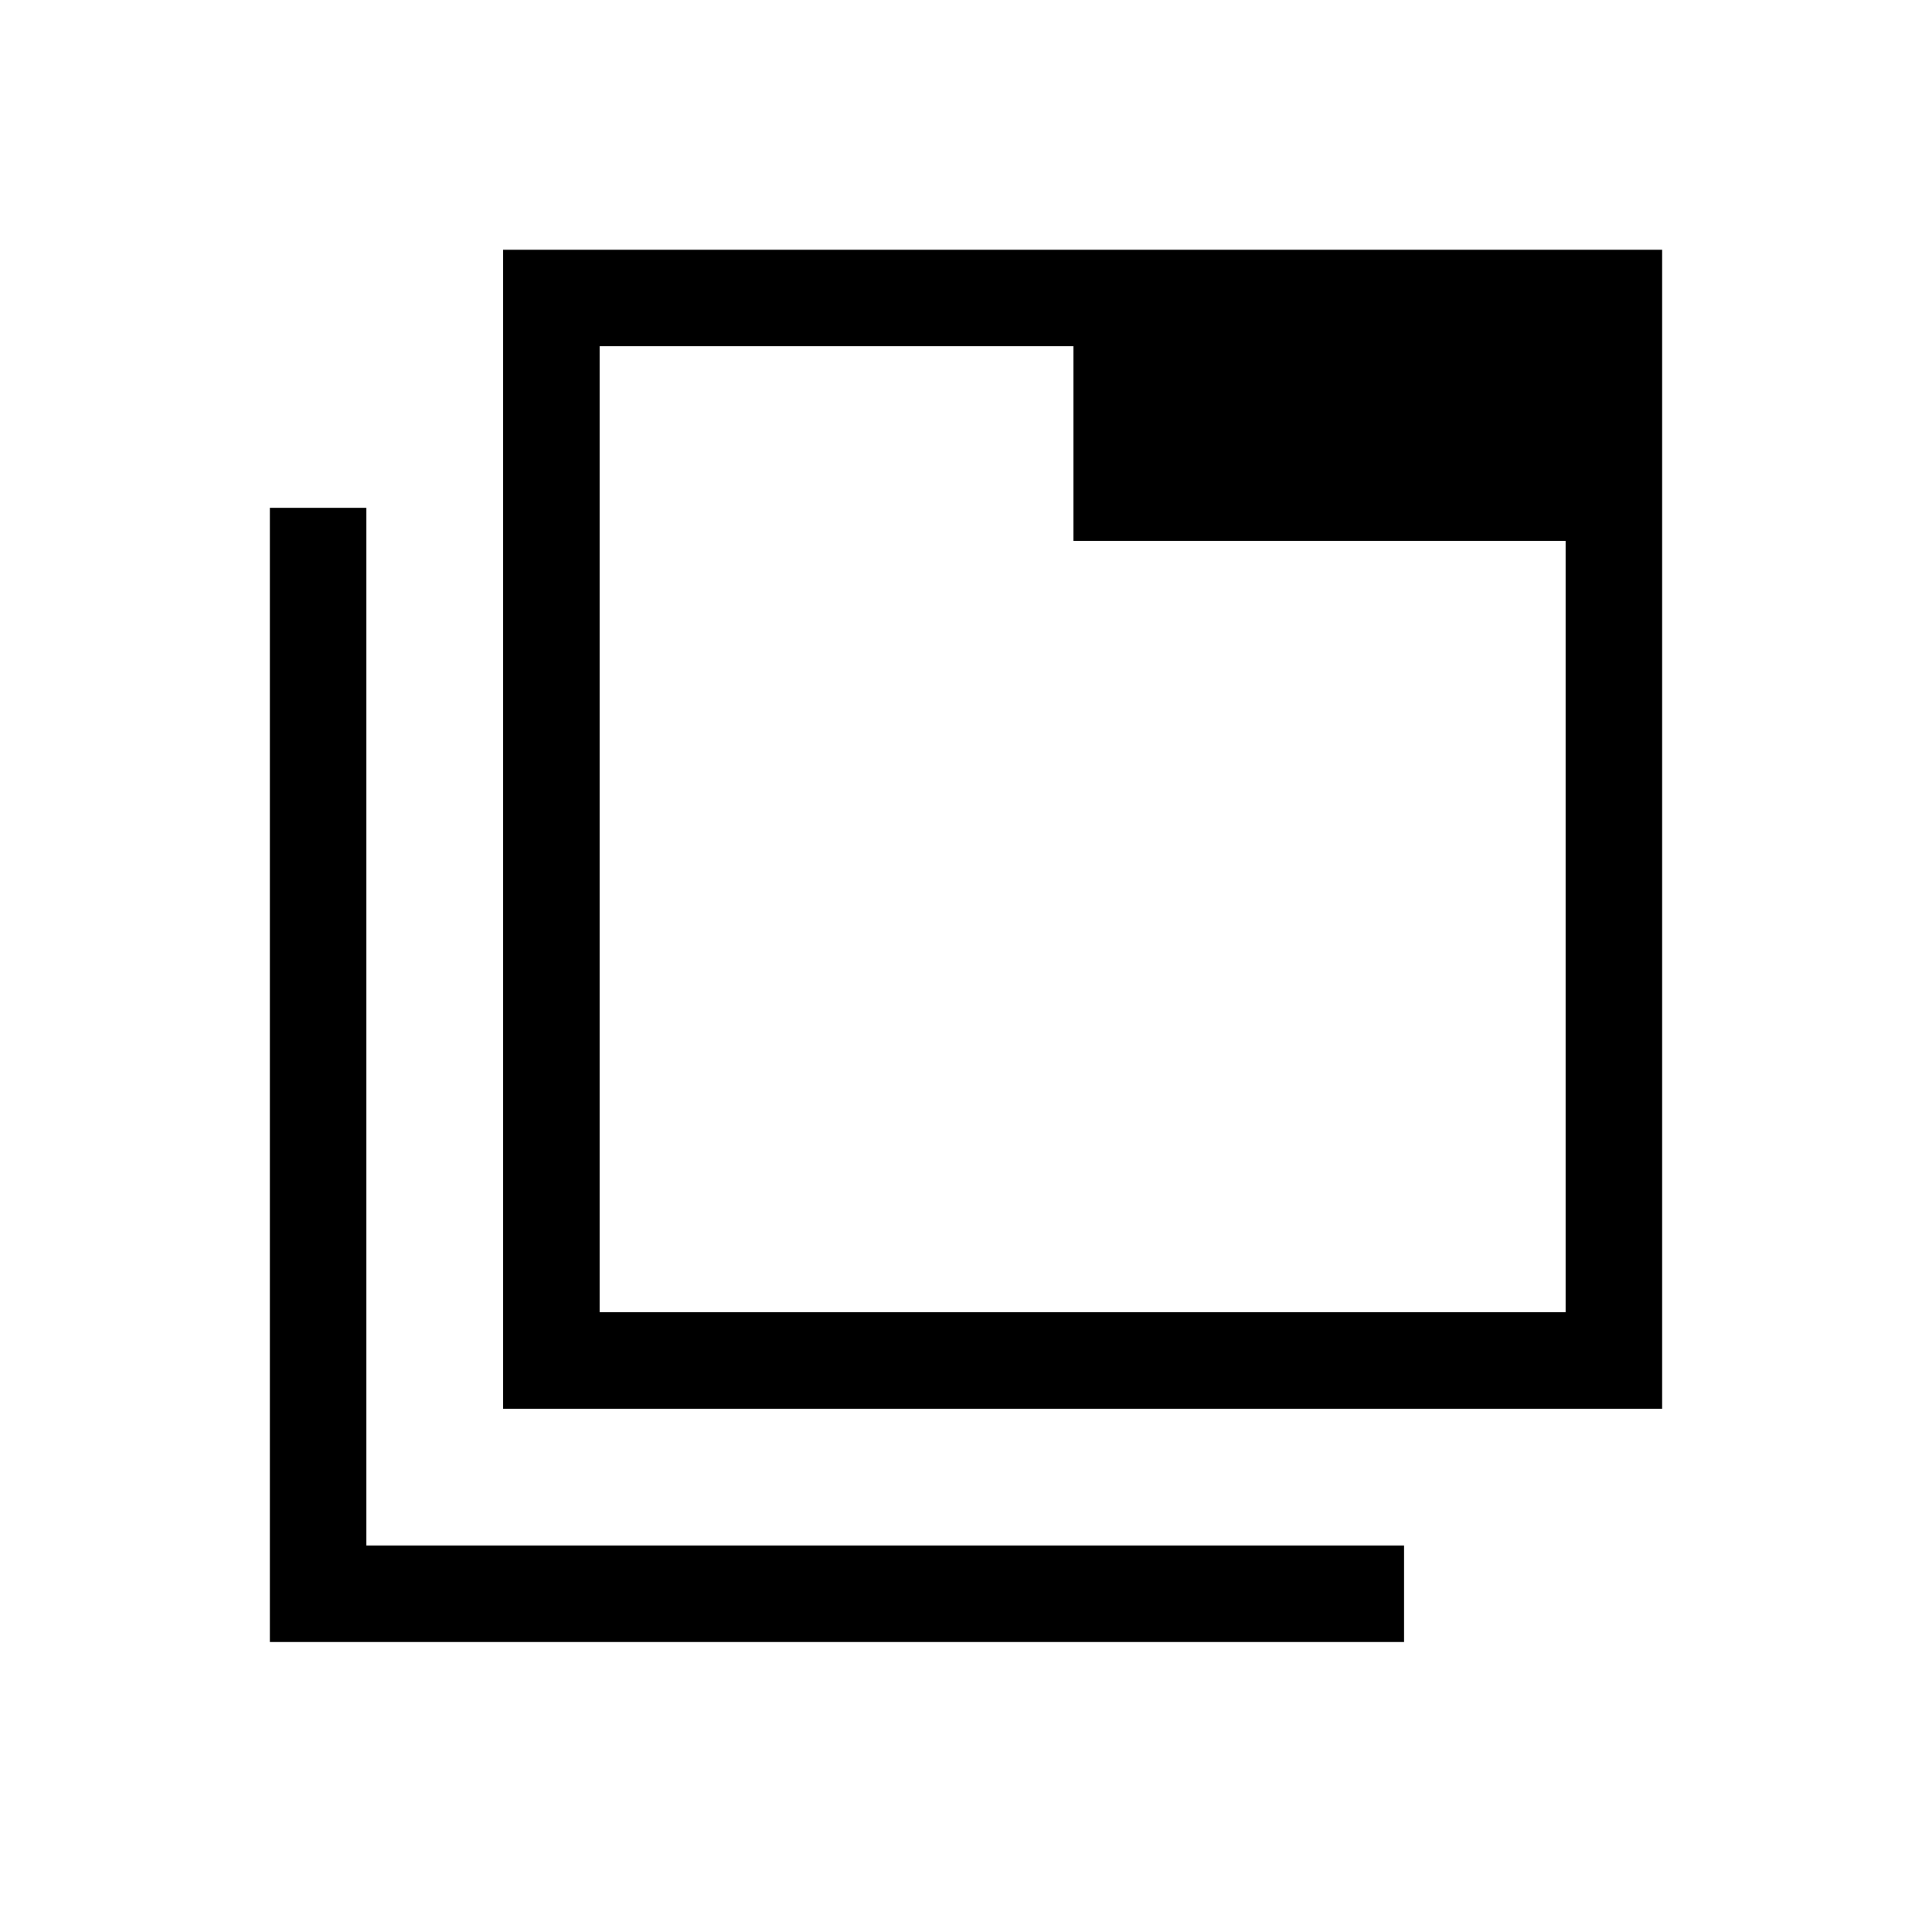 <svg xmlns="http://www.w3.org/2000/svg" height="20" viewBox="0 96 960 960" width="20"><path d="M250.001 795.999V220.078h575.92v575.921h-575.92Zm47.96-47.961h480v-383.27H533.385v-96.73H297.961v480ZM134.079 911.92V348.309h47.96V863.96h515.652v47.96H134.079Zm163.882-643.882v480-480Z"/></svg>